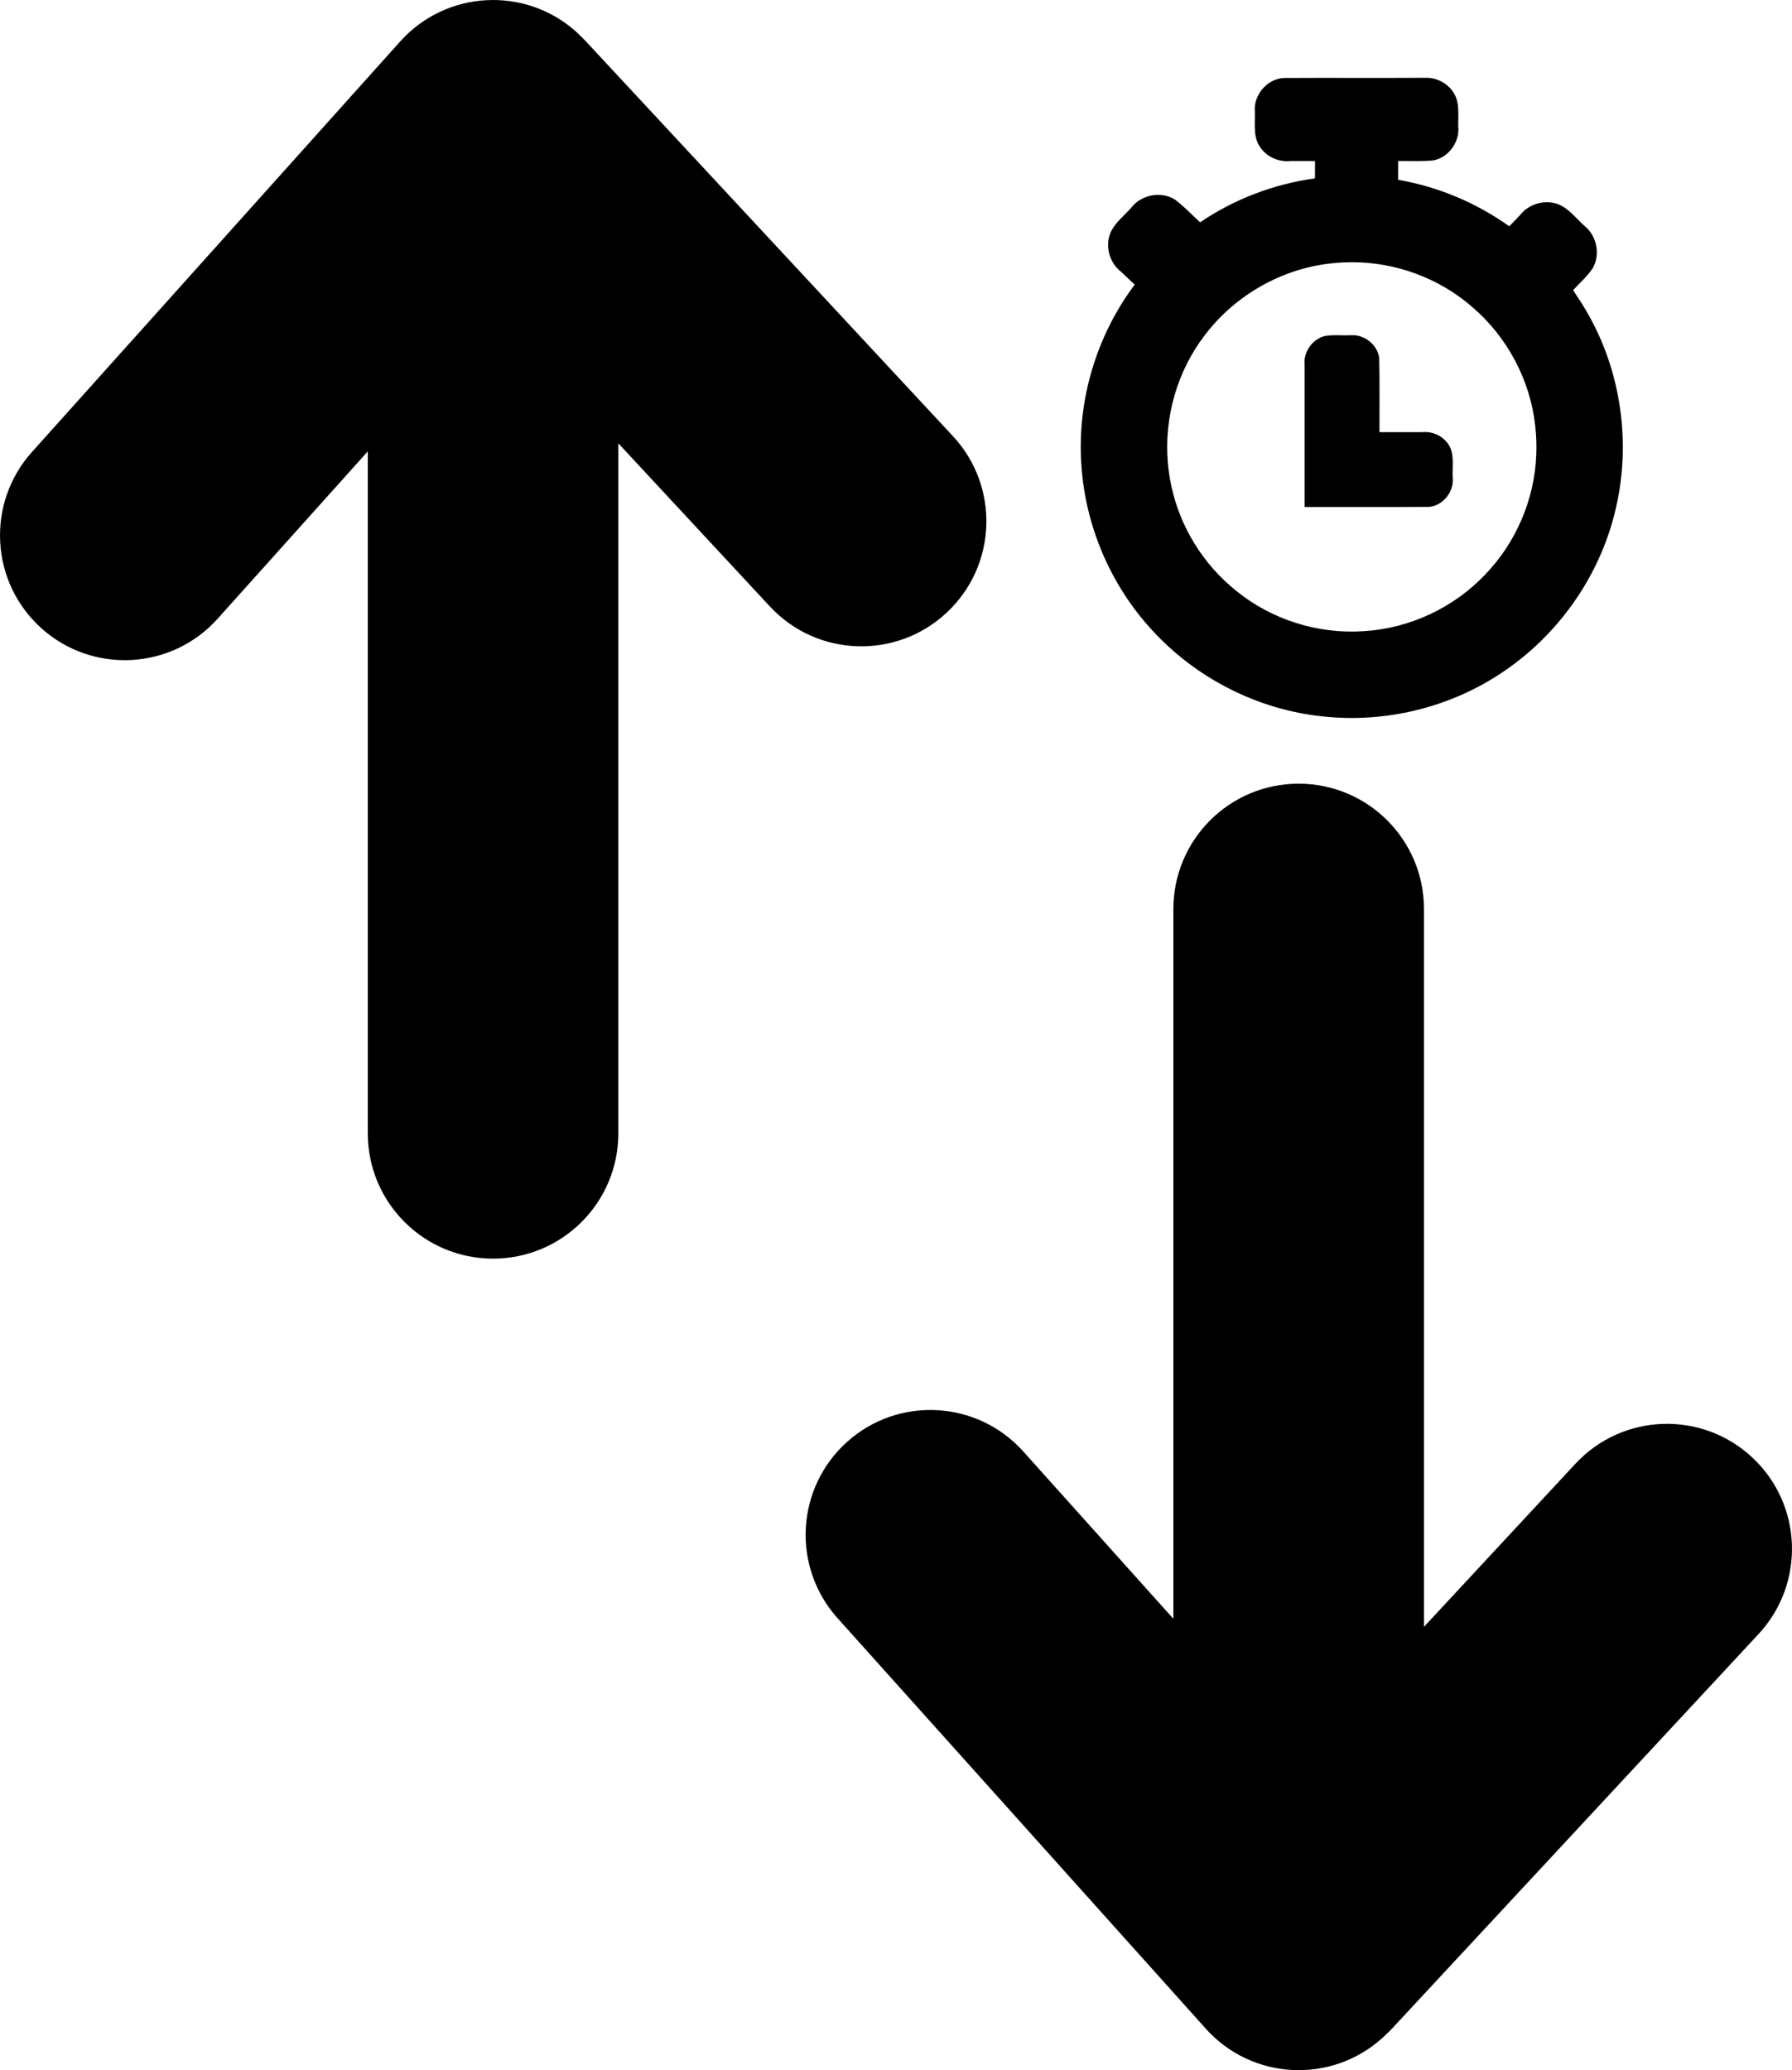 <?xml version="1.0" encoding="UTF-8" standalone="no"?>
<svg
   shape-rendering="geometricPrecision"
   text-rendering="geometricPrecision"
   image-rendering="optimizeQuality"
   fill-rule="evenodd"
   clip-rule="evenodd"
   viewBox="0 0 443 511.62"
   version="1.1"
   id="svg1"
   sodipodi:docname="sort_time_up.svg"
   inkscape:version="1.3.2 (091e20e, 2023-11-25, custom)"
   xml:space="preserve"
   xmlns:inkscape="http://www.inkscape.org/namespaces/inkscape"
   xmlns:sodipodi="http://sodipodi.sourceforge.net/DTD/sodipodi-0.dtd"
   xmlns="http://www.w3.org/2000/svg"
   xmlns:svg="http://www.w3.org/2000/svg"><defs
     id="defs1" /><sodipodi:namedview
     id="namedview1"
     pagecolor="#505050"
     bordercolor="#eeeeee"
     borderopacity="1"
     inkscape:showpageshadow="0"
     inkscape:pageopacity="0"
     inkscape:pagecheckerboard="0"
     inkscape:deskcolor="#505050"
     inkscape:zoom="1.1236422"
     inkscape:cx="243.84987"
     inkscape:cy="194.45692"
     inkscape:window-width="1920"
     inkscape:window-height="1009"
     inkscape:window-x="-8"
     inkscape:window-y="-8"
     inkscape:window-maximized="1"
     inkscape:current-layer="svg1" /><path
     fill-rule="nonzero"
     d="m 290.07,224.648 c 0,-17.1 13.87,-30.97 30.97,-30.97 17.11,0 30.98,13.87 30.98,30.97 v 177.4 l 37.45,-40.31 c 11.63,-12.5 31.19,-13.2 43.68,-1.57 12.49,11.62 13.19,31.18 1.57,43.68 l -91.05,97.98 -2.06,1.94 c -12.69,11.35 -32.2,10.26 -43.55,-2.43 l -91.05,-101.47 c -11.35,-12.69 -10.26,-32.2 2.43,-43.55 12.68,-11.36 32.19,-10.27 43.55,2.42 l 37.08,41.33 z m -236.24,-71.77 c -11.35,12.69 -30.86,13.78 -43.55,2.43 -12.69,-11.36 -13.78,-30.87 -2.42,-43.56 L 98.9,10.278 C 110.26,-2.412 129.77,-3.502 142.45,7.858 l 2.02,1.97 91.09,97.95 c 11.63,12.49 10.93,32.05 -1.57,43.67 -12.49,11.63 -32.05,10.93 -43.67,-1.57 l -37.46,-40.31 v 170.52 c 0,17.11 -13.87,30.97 -30.97,30.97 -17.1,0 -30.97,-13.86 -30.97,-30.97 v -168.54 z"
     id="path1"
     style="fill:#000000" /><style
     type="text/css"
     id="style1">.st0{fill-rule:evenodd;clip-rule:evenodd;}</style><style
     type="text/css"
     id="style1-7">.st0{fill-rule:evenodd;clip-rule:evenodd;}</style><path
     id="path1-2"
     style="fill:#000000;fill-opacity:1;fill-rule:evenodd;stroke:none;stroke-width:1.209;stroke-opacity:1"
     d="m 352.506,19.23 c -11.719,0.064 -23.441,-0.02 -35.16,0.045 -4.142,0.214 -7.548,4.27 -7.128,8.382 0.086,2.929 -0.502,6.196 1.324,8.743 1.642,2.442 4.682,3.714 7.58,3.4 1.986,0 3.973,0 5.959,0 -0.019,1.42 0.038,2.911 -0.028,4.287 -10.124,1.379 -19.915,5.124 -28.374,10.855 -2.056,-1.874 -3.961,-3.945 -6.201,-5.6 -3.405,-2.171 -8.312,-1.254 -10.769,1.934 -1.695,1.91 -3.804,3.538 -5.003,5.83 -1.656,3.388 -0.556,7.785 2.432,10.063 1.126,1.058 2.252,2.117 3.378,3.175 -9.505,12.624 -14.27,28.701 -13.193,44.466 0.941,15.022 7.145,29.649 17.321,40.743 10.911,12.023 26.313,19.897 42.484,21.515 15.215,1.625 30.96,-2.12 43.739,-10.557 14.05,-9.178 24.472,-23.784 28.402,-40.116 4.086,-16.604 1.564,-34.769 -7.114,-49.529 -0.991,-1.771 -2.192,-3.495 -3.276,-5.154 1.647,-1.771 3.506,-3.39 4.849,-5.413 1.968,-3.408 1.002,-8.096 -2.082,-10.515 -1.916,-1.723 -3.534,-3.891 -5.874,-5.065 -3.38,-1.617 -7.723,-0.506 -10.006,2.442 -0.898,0.904 -1.762,1.89 -2.662,2.761 -8.148,-5.817 -17.607,-9.785 -27.475,-11.487 0,-1.547 0,-3.094 0,-4.641 2.852,-0.027 5.722,0.126 8.562,-0.132 3.892,-0.63 6.753,-4.613 6.298,-8.498 -0.054,-2.895 0.466,-6.134 -1.392,-8.62 -1.488,-2.088 -4.025,-3.376 -6.591,-3.312 z m -18.327,45.577 c 10.733,-0.029 21.431,3.864 29.563,10.884 8.74,7.366 14.531,18.126 15.774,29.496 0.284,2.366 0.357,5.018 0.263,7.235 -0.413,10.932 -4.979,21.622 -12.564,29.502 -7.817,8.298 -18.856,13.44 -30.239,14.075 -11.235,0.728 -22.696,-2.878 -31.416,-10.016 -8.074,-6.456 -13.827,-15.73 -15.984,-25.843 -0.429,-1.89 -0.732,-4.088 -0.88,-5.844 -0.943,-11.155 2.325,-22.635 9.182,-31.507 7.565,-9.98 19.378,-16.633 31.866,-17.763 1.473,-0.149 2.954,-0.209 4.435,-0.219 z m -0.104,18.034 c -2.173,0.141 -4.38,-0.178 -6.532,0.198 -3.146,0.753 -5.397,4.005 -5.024,7.213 0,11.688 0,23.376 0,35.064 10.257,-0.019 20.518,0.047 30.773,-0.043 3.513,-0.329 6.24,-3.859 5.821,-7.336 -0.119,-2.457 0.409,-5.08 -0.644,-7.393 -1.221,-2.593 -4.201,-4.068 -7.011,-3.735 -3.479,0 -6.959,0 -10.438,0 -0.023,-6.09 0.069,-12.186 -0.064,-18.272 -0.387,-3.31 -3.593,-5.85 -6.882,-5.697 z" /></svg>
